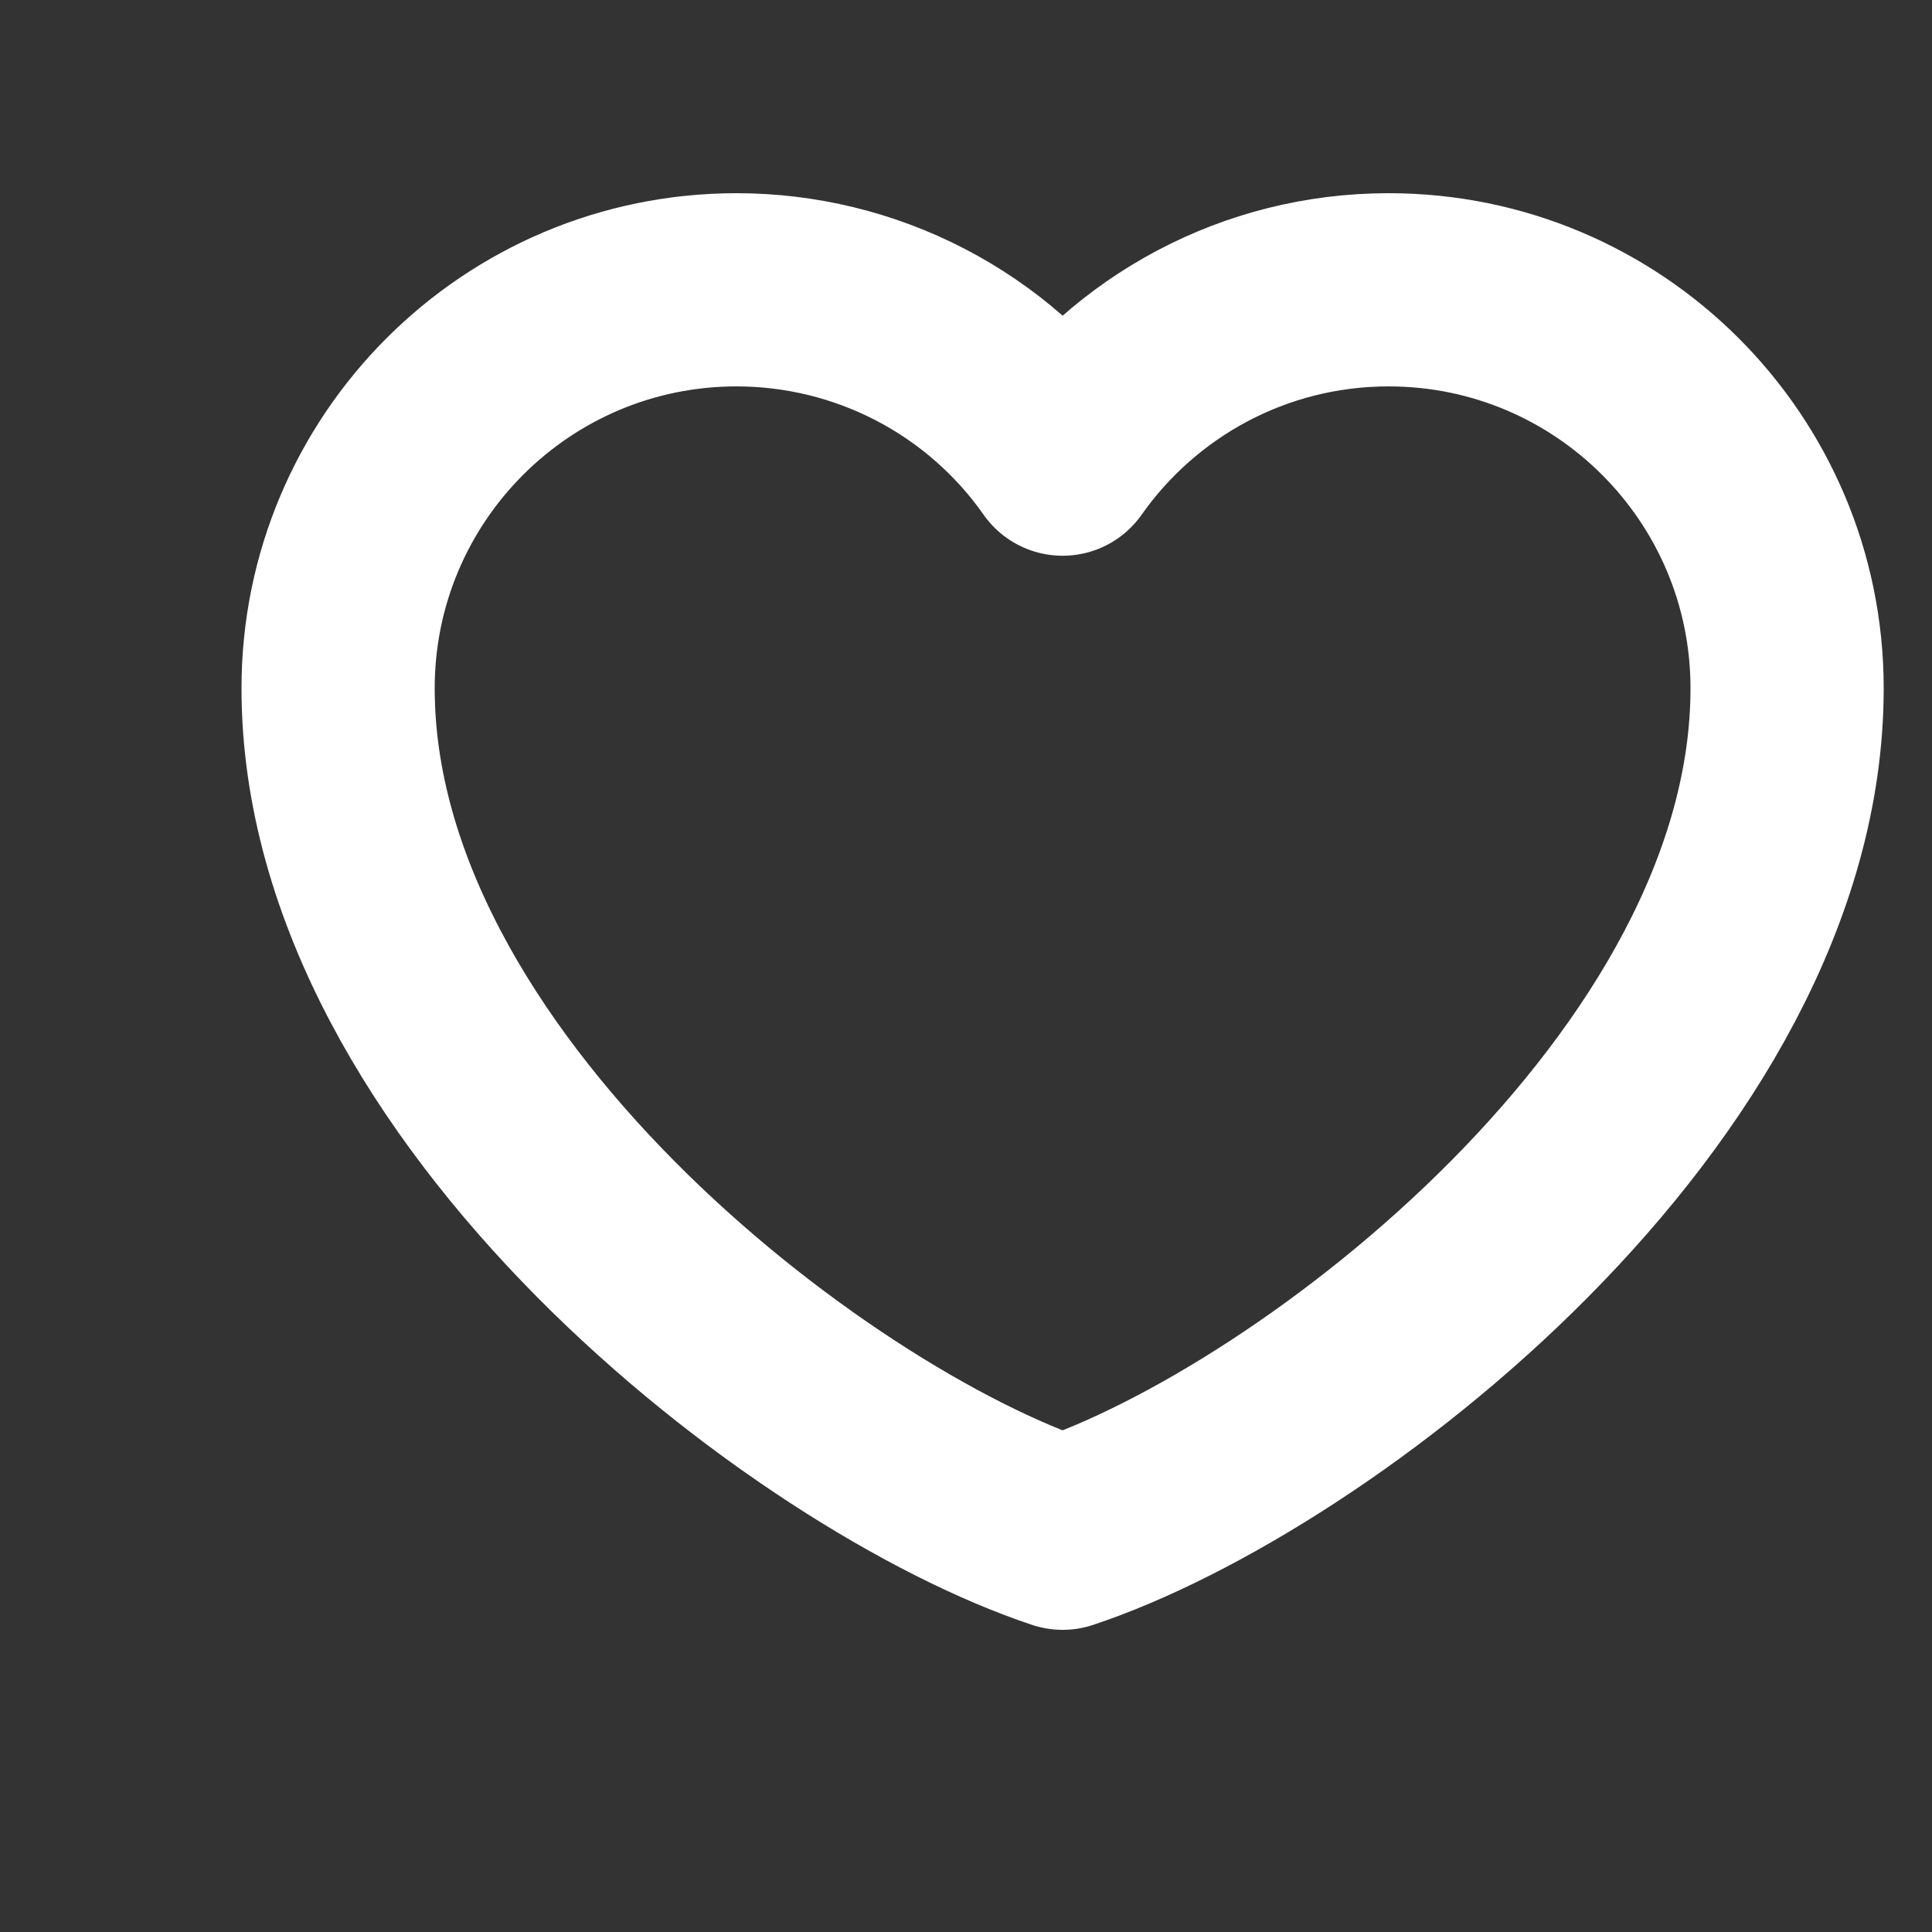 <svg width="50" height="50" viewBox="40 0 20 20" fill="none" xmlns="http://www.w3.org/2000/svg">
    <rect x="40" y="0" width="20" height="20" fill="#333333" stroke="none"/>
    <path d="M47.625 3C45.347 3 43.5 4.847 43.5 7.125C43.5 11.25 48.375 15 51 15.872C53.625 15 58.5 11.25 58.5 7.125C58.5 4.847 56.653 3 54.375 3C52.98 3 51.746 3.693 51 4.753C50.62 4.211 50.114 3.769 49.527 3.464C48.939 3.159 48.287 3 47.625 3Z" stroke="white" stroke-width="2" stroke-linecap="round" stroke-linejoin="round"/>
</svg>
